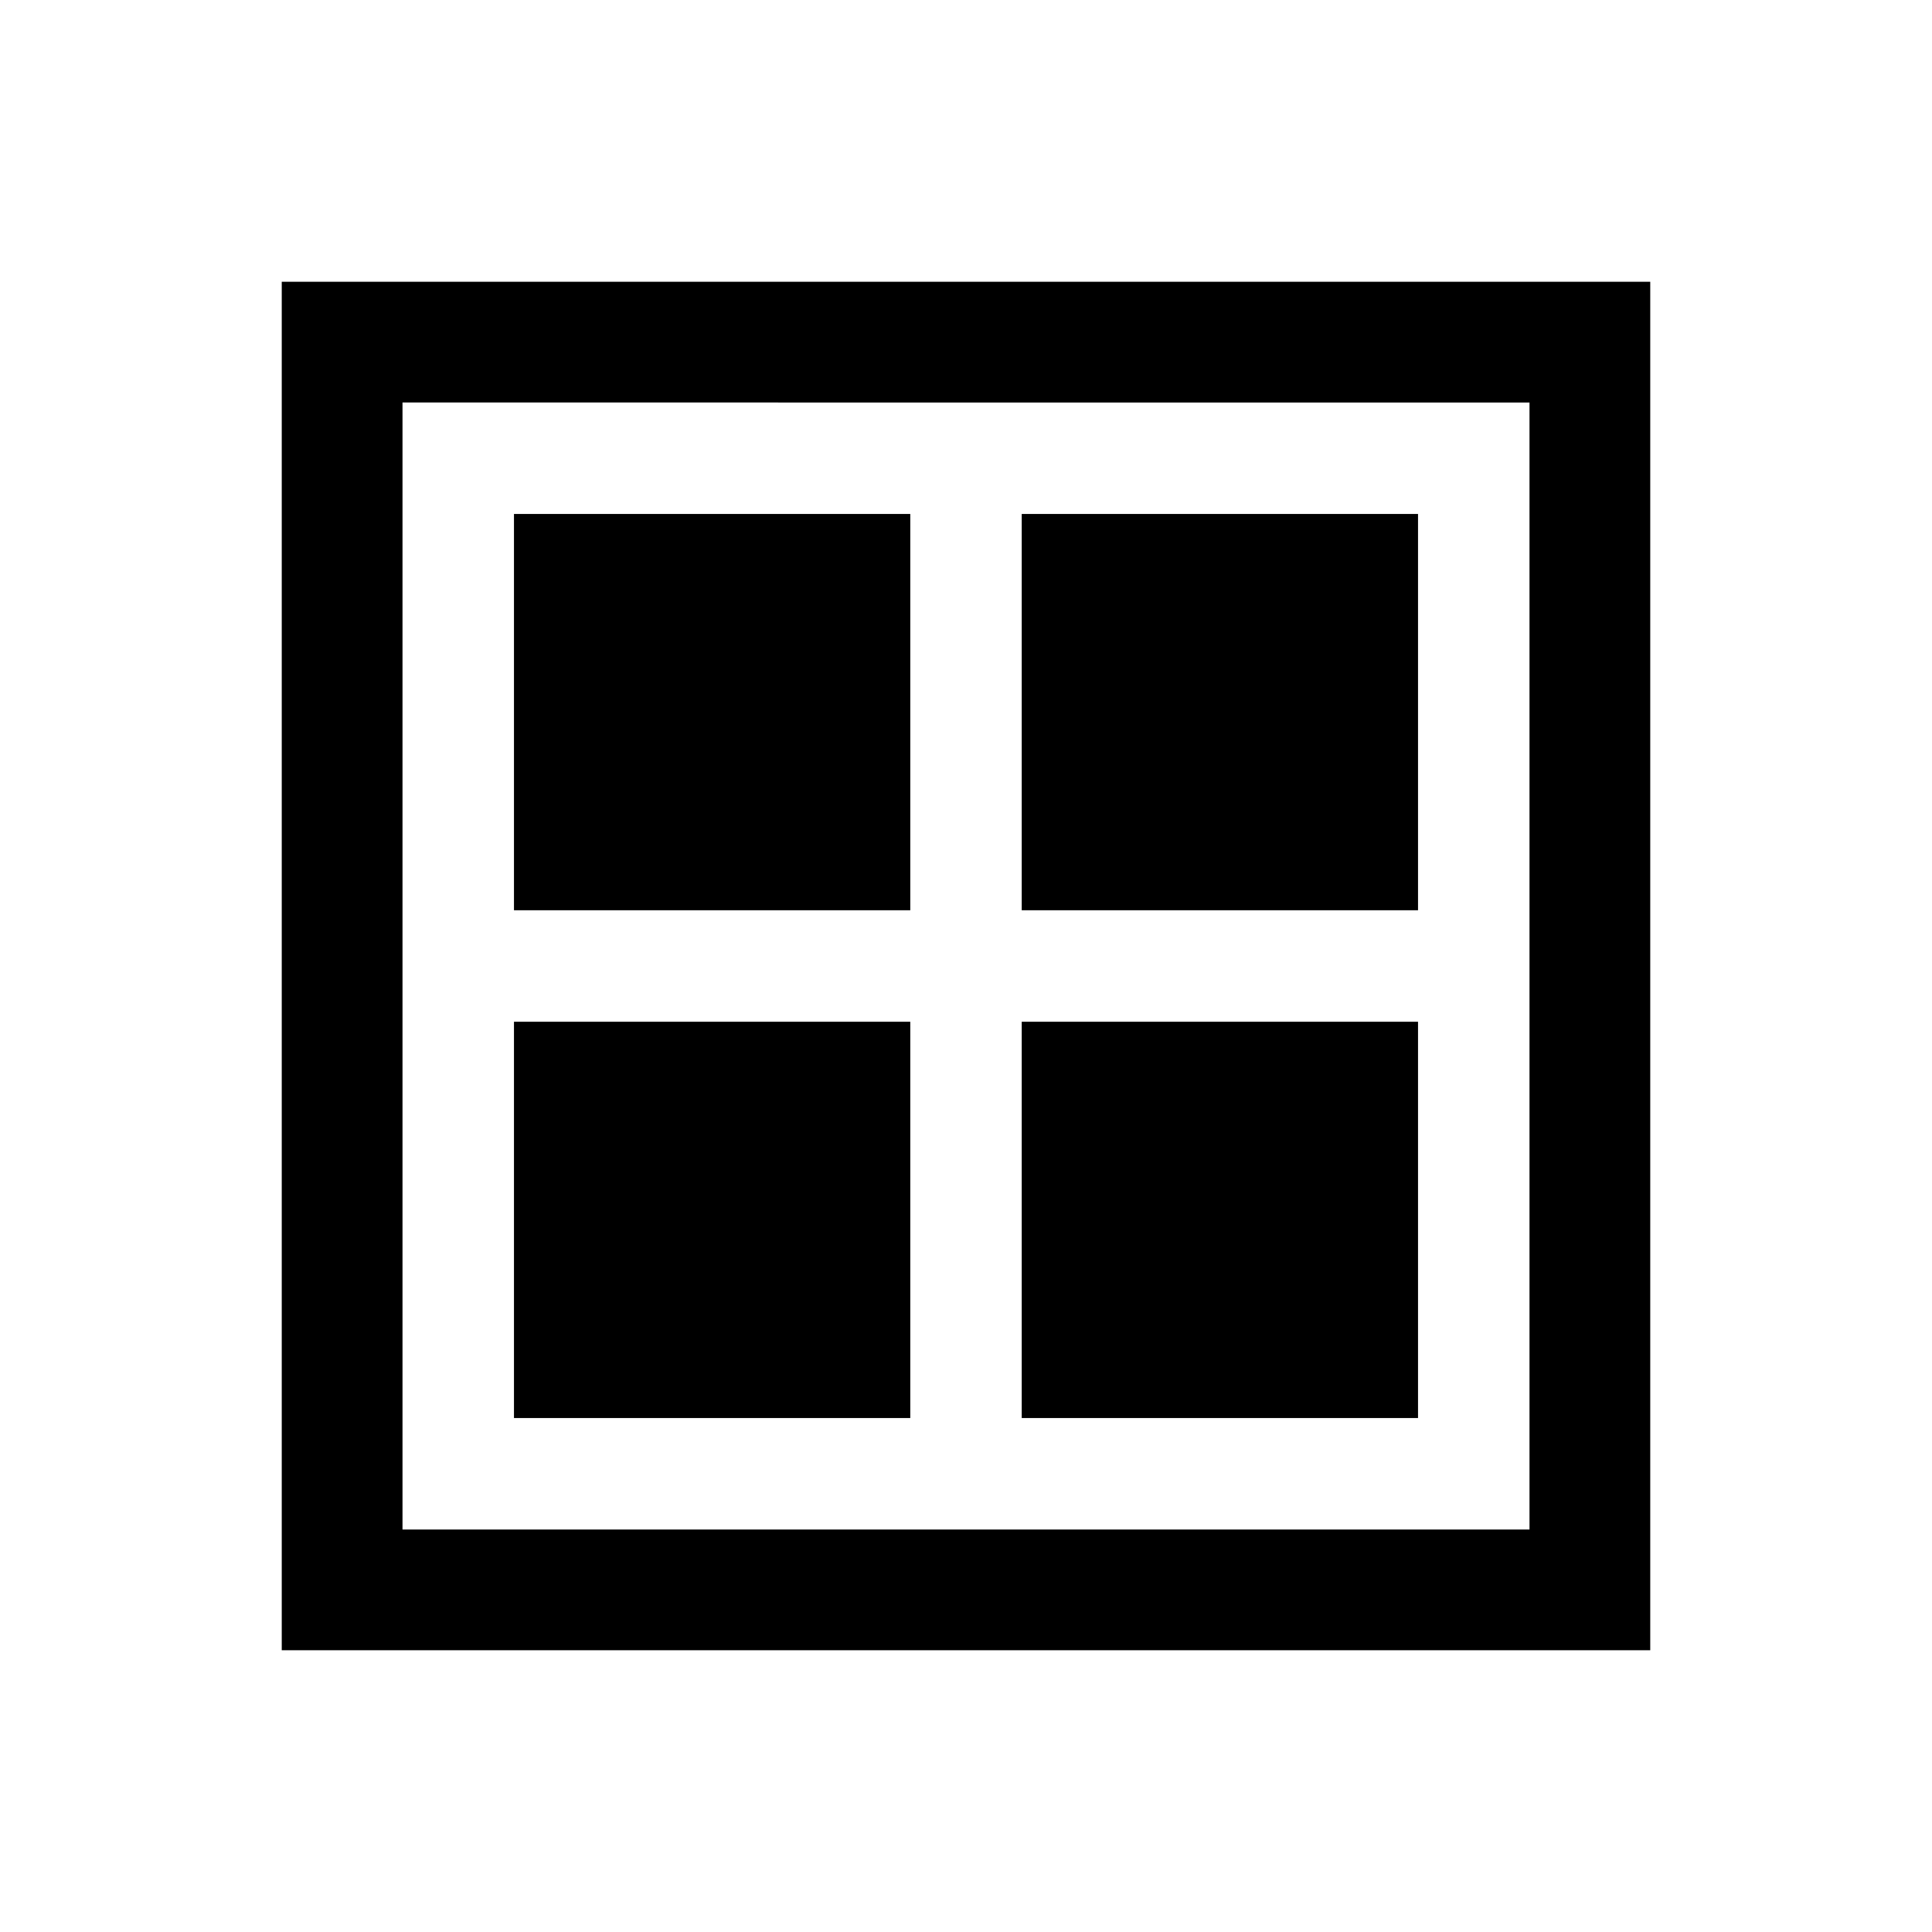 <svg xmlns="http://www.w3.org/2000/svg" height="24" viewBox="0 -960 960 960" width="24"><path d="M255.39-507.69v-196.92h196.92v196.92H255.39Zm0 252.3v-196.92h196.92v196.92H255.39Zm252.3-252.3v-196.92h196.92v196.92H507.69Zm0 252.3v-196.92h196.92v196.92H507.69ZM140-140v-680h680v680H140Zm60-60h560v-560H200v560Z"/></svg>